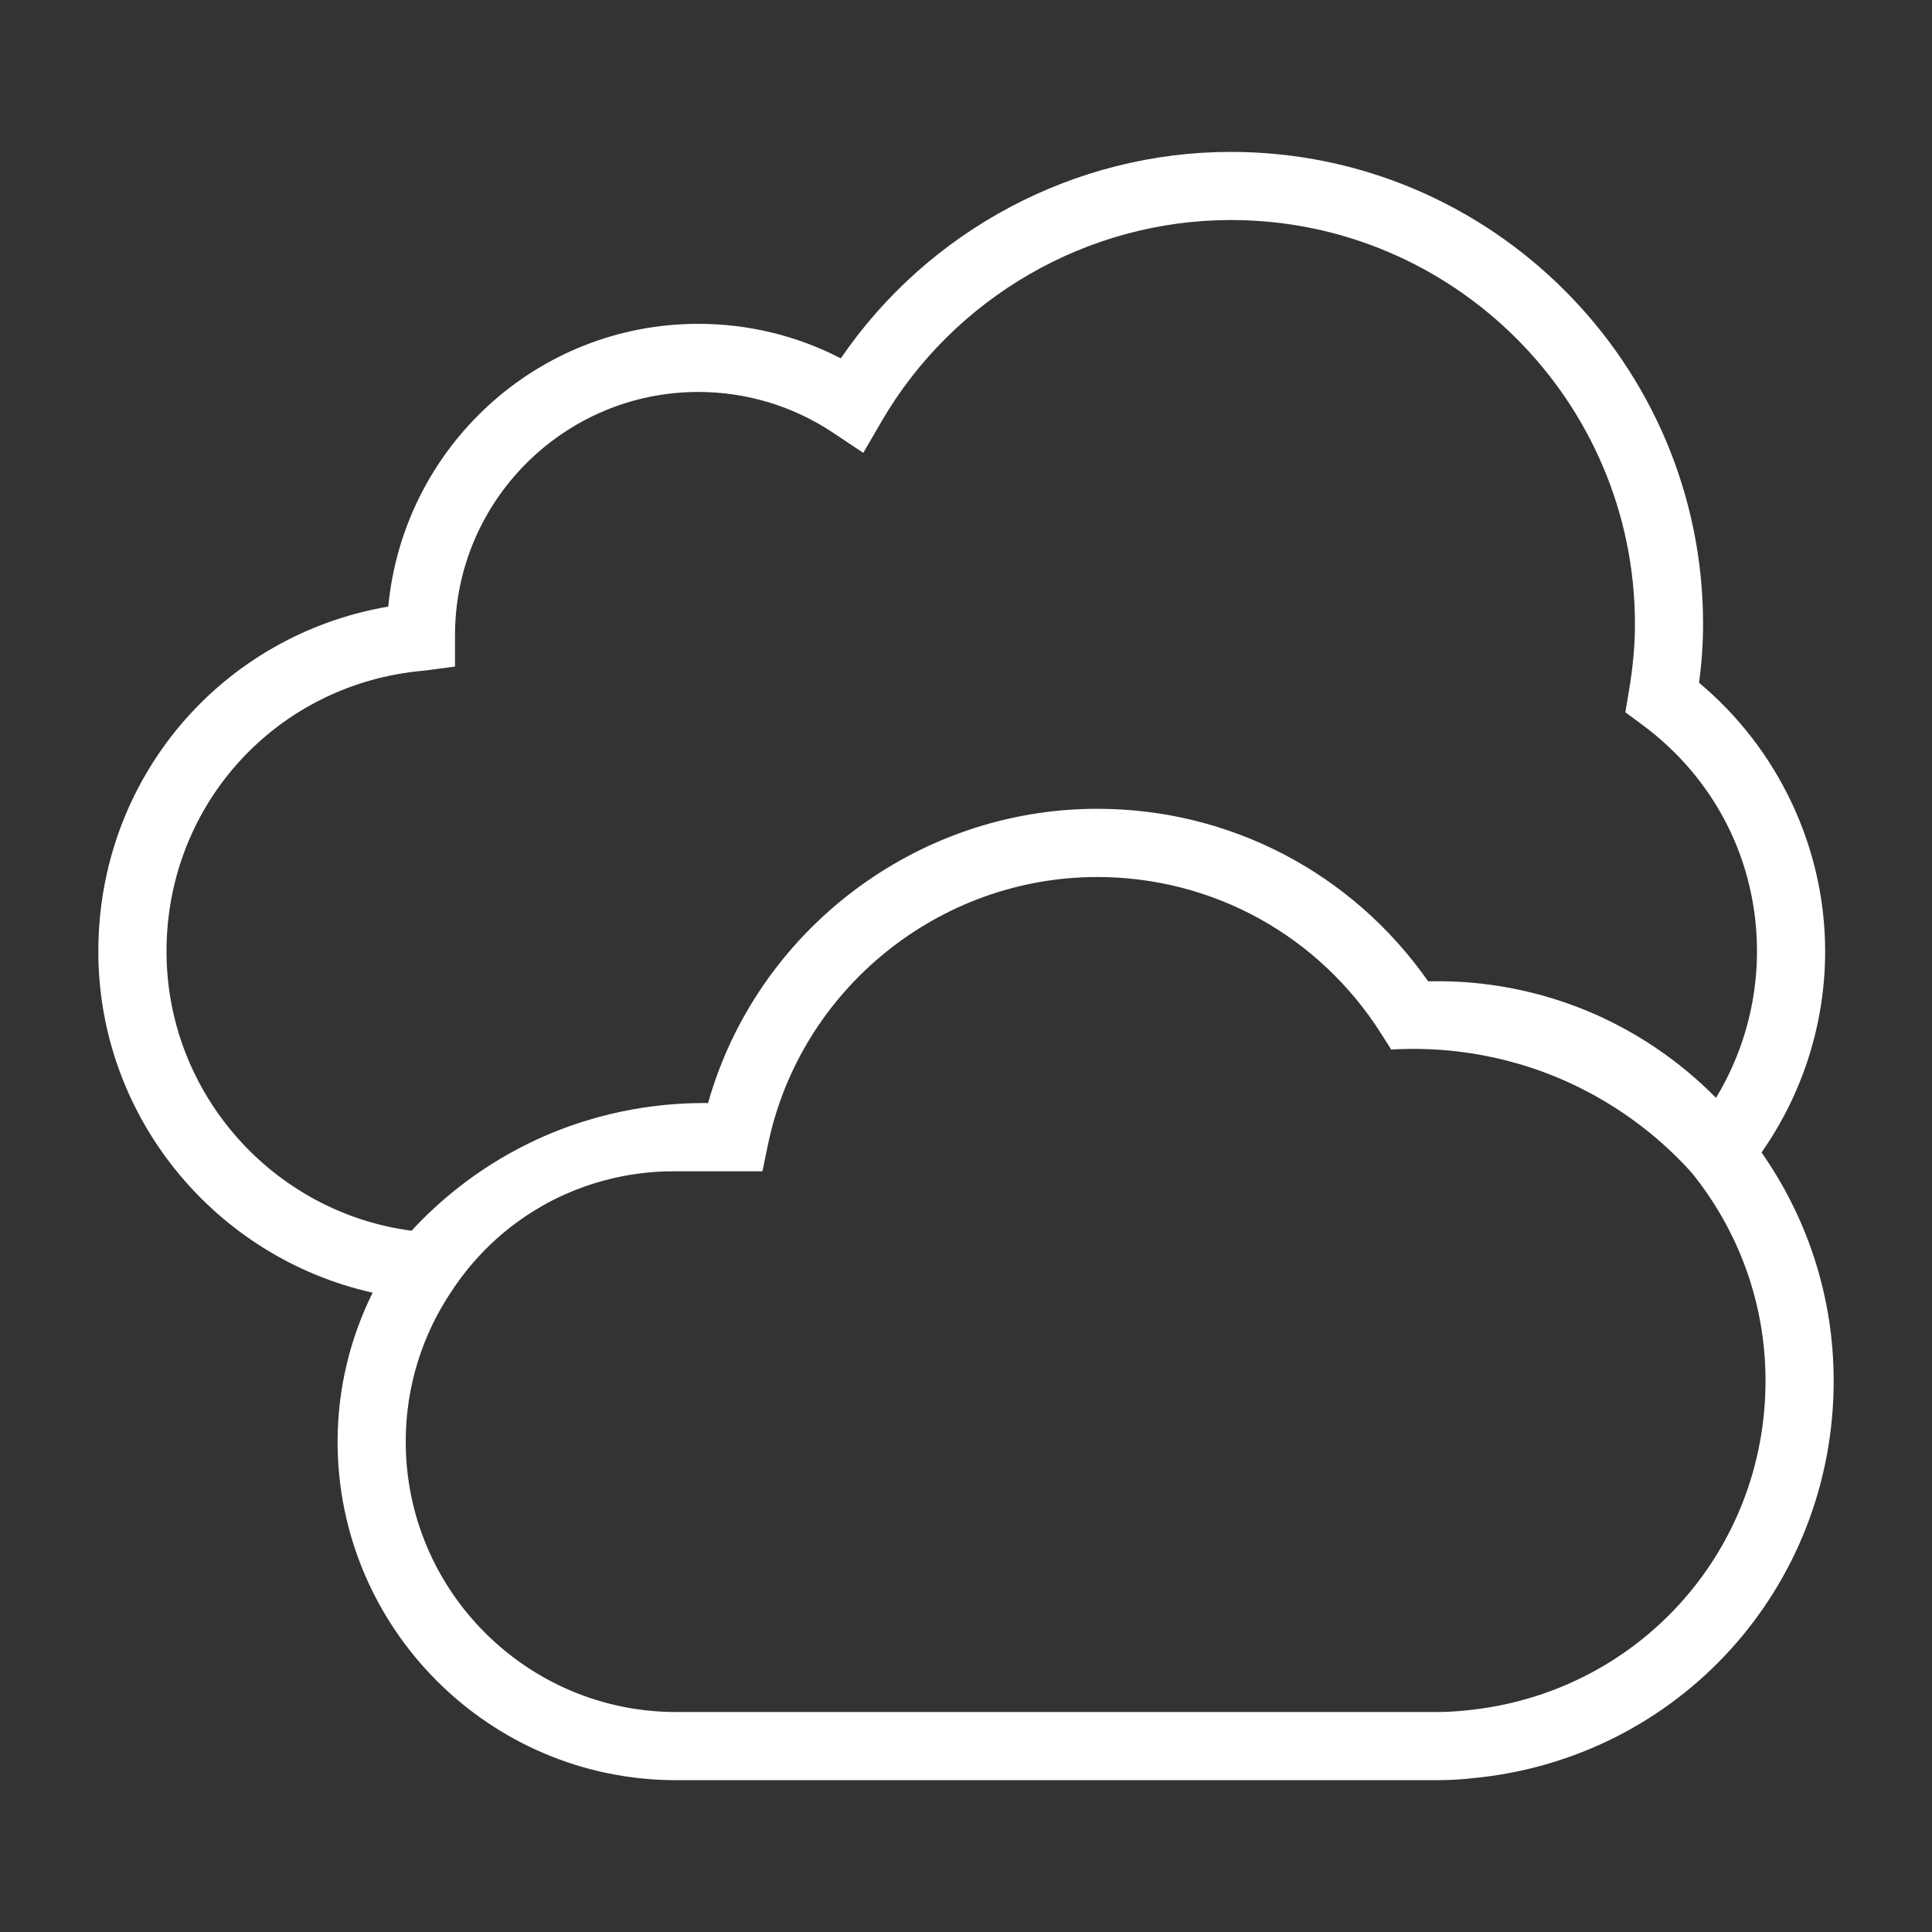 <?xml version="1.0"?>
<svg xmlns="http://www.w3.org/2000/svg" id="Layer_1" enable-background="new 0 0 56.69 56.69" height="512px" viewBox="0 0 56.69 56.69" width="512px" class=""><rect x="0" y="0" width="56.69" height="56.69" fill="#333333" stroke="none"/><g><g><path d="m51.688 33.816c1.207-1.721 1.867-3.785 1.867-5.899 0-3.035-1.373-5.938-3.699-7.882.078-.601.117-1.168.117-1.721 0-7.641-6.217-13.857-13.859-13.857-4.576 0-8.874 2.298-11.442 6.058-1.289-.666-2.717-1.013-4.183-1.013-4.743 0-8.654 3.633-9.096 8.297-4.908.839-8.508 5.046-8.508 10.119 0 4.858 3.431 8.983 8.049 10.012-.652 1.32-1.028 2.801-1.028 4.371 0 5.477 4.456 9.934 9.933 9.934h22.331c.359 0 .715-.021 1.051-.059 6.033-.578 10.584-5.592 10.584-11.66 0-2.493-.787-4.799-2.117-6.7zm-9.782-5.021c-2.227-3.181-5.816-5.063-9.711-5.063-5.315 0-9.993 3.585-11.419 8.635-1.076-.011-3.057.114-5.222 1.163-1.649.799-2.775 1.828-3.445 2.547-.01.013-.023.025-.032.036-4.073-.535-7.191-4.037-7.191-8.196 0-4.323 3.247-7.865 7.553-8.238l.912-.12v-.917c0-3.938 3.202-7.141 7.139-7.141 1.413 0 2.781.414 3.956 1.197l.885.59.534-.919c2.121-3.647 6.048-5.913 10.25-5.913 6.539 0 11.859 5.319 11.859 11.857 0 .618-.059 1.266-.18 1.981l-.102.606.494.365c2.141 1.582 3.369 4.007 3.369 6.652 0 1.52-.422 3.008-1.203 4.297-.706-.717-2.05-1.895-4.08-2.671-1.805-.688-3.397-.772-4.366-.748zm7.727 5.609c1.355 1.67 2.172 3.797 2.172 6.111 0 5.034-3.774 9.19-8.789 9.673-.277.029-.561.047-.846.047h-22.332c-4.374 0-7.933-3.559-7.933-7.934 0-1.631.496-3.148 1.343-4.41.384-.588 1.221-1.697 2.698-2.527 1.64-.922 3.184-1.002 3.892-.995h2.533l.166-.797c.948-4.541 5.01-7.838 9.658-7.838 3.393 0 6.508 1.719 8.332 4.598l.295.465c.967-.059 2.809-.042 4.887.825 2.002.836 3.281 2.068 3.924 2.782z" data-original="#000000" class="active-path" data-old_color="#000000" fill="#FFFFFF"/></g></g> </svg>
